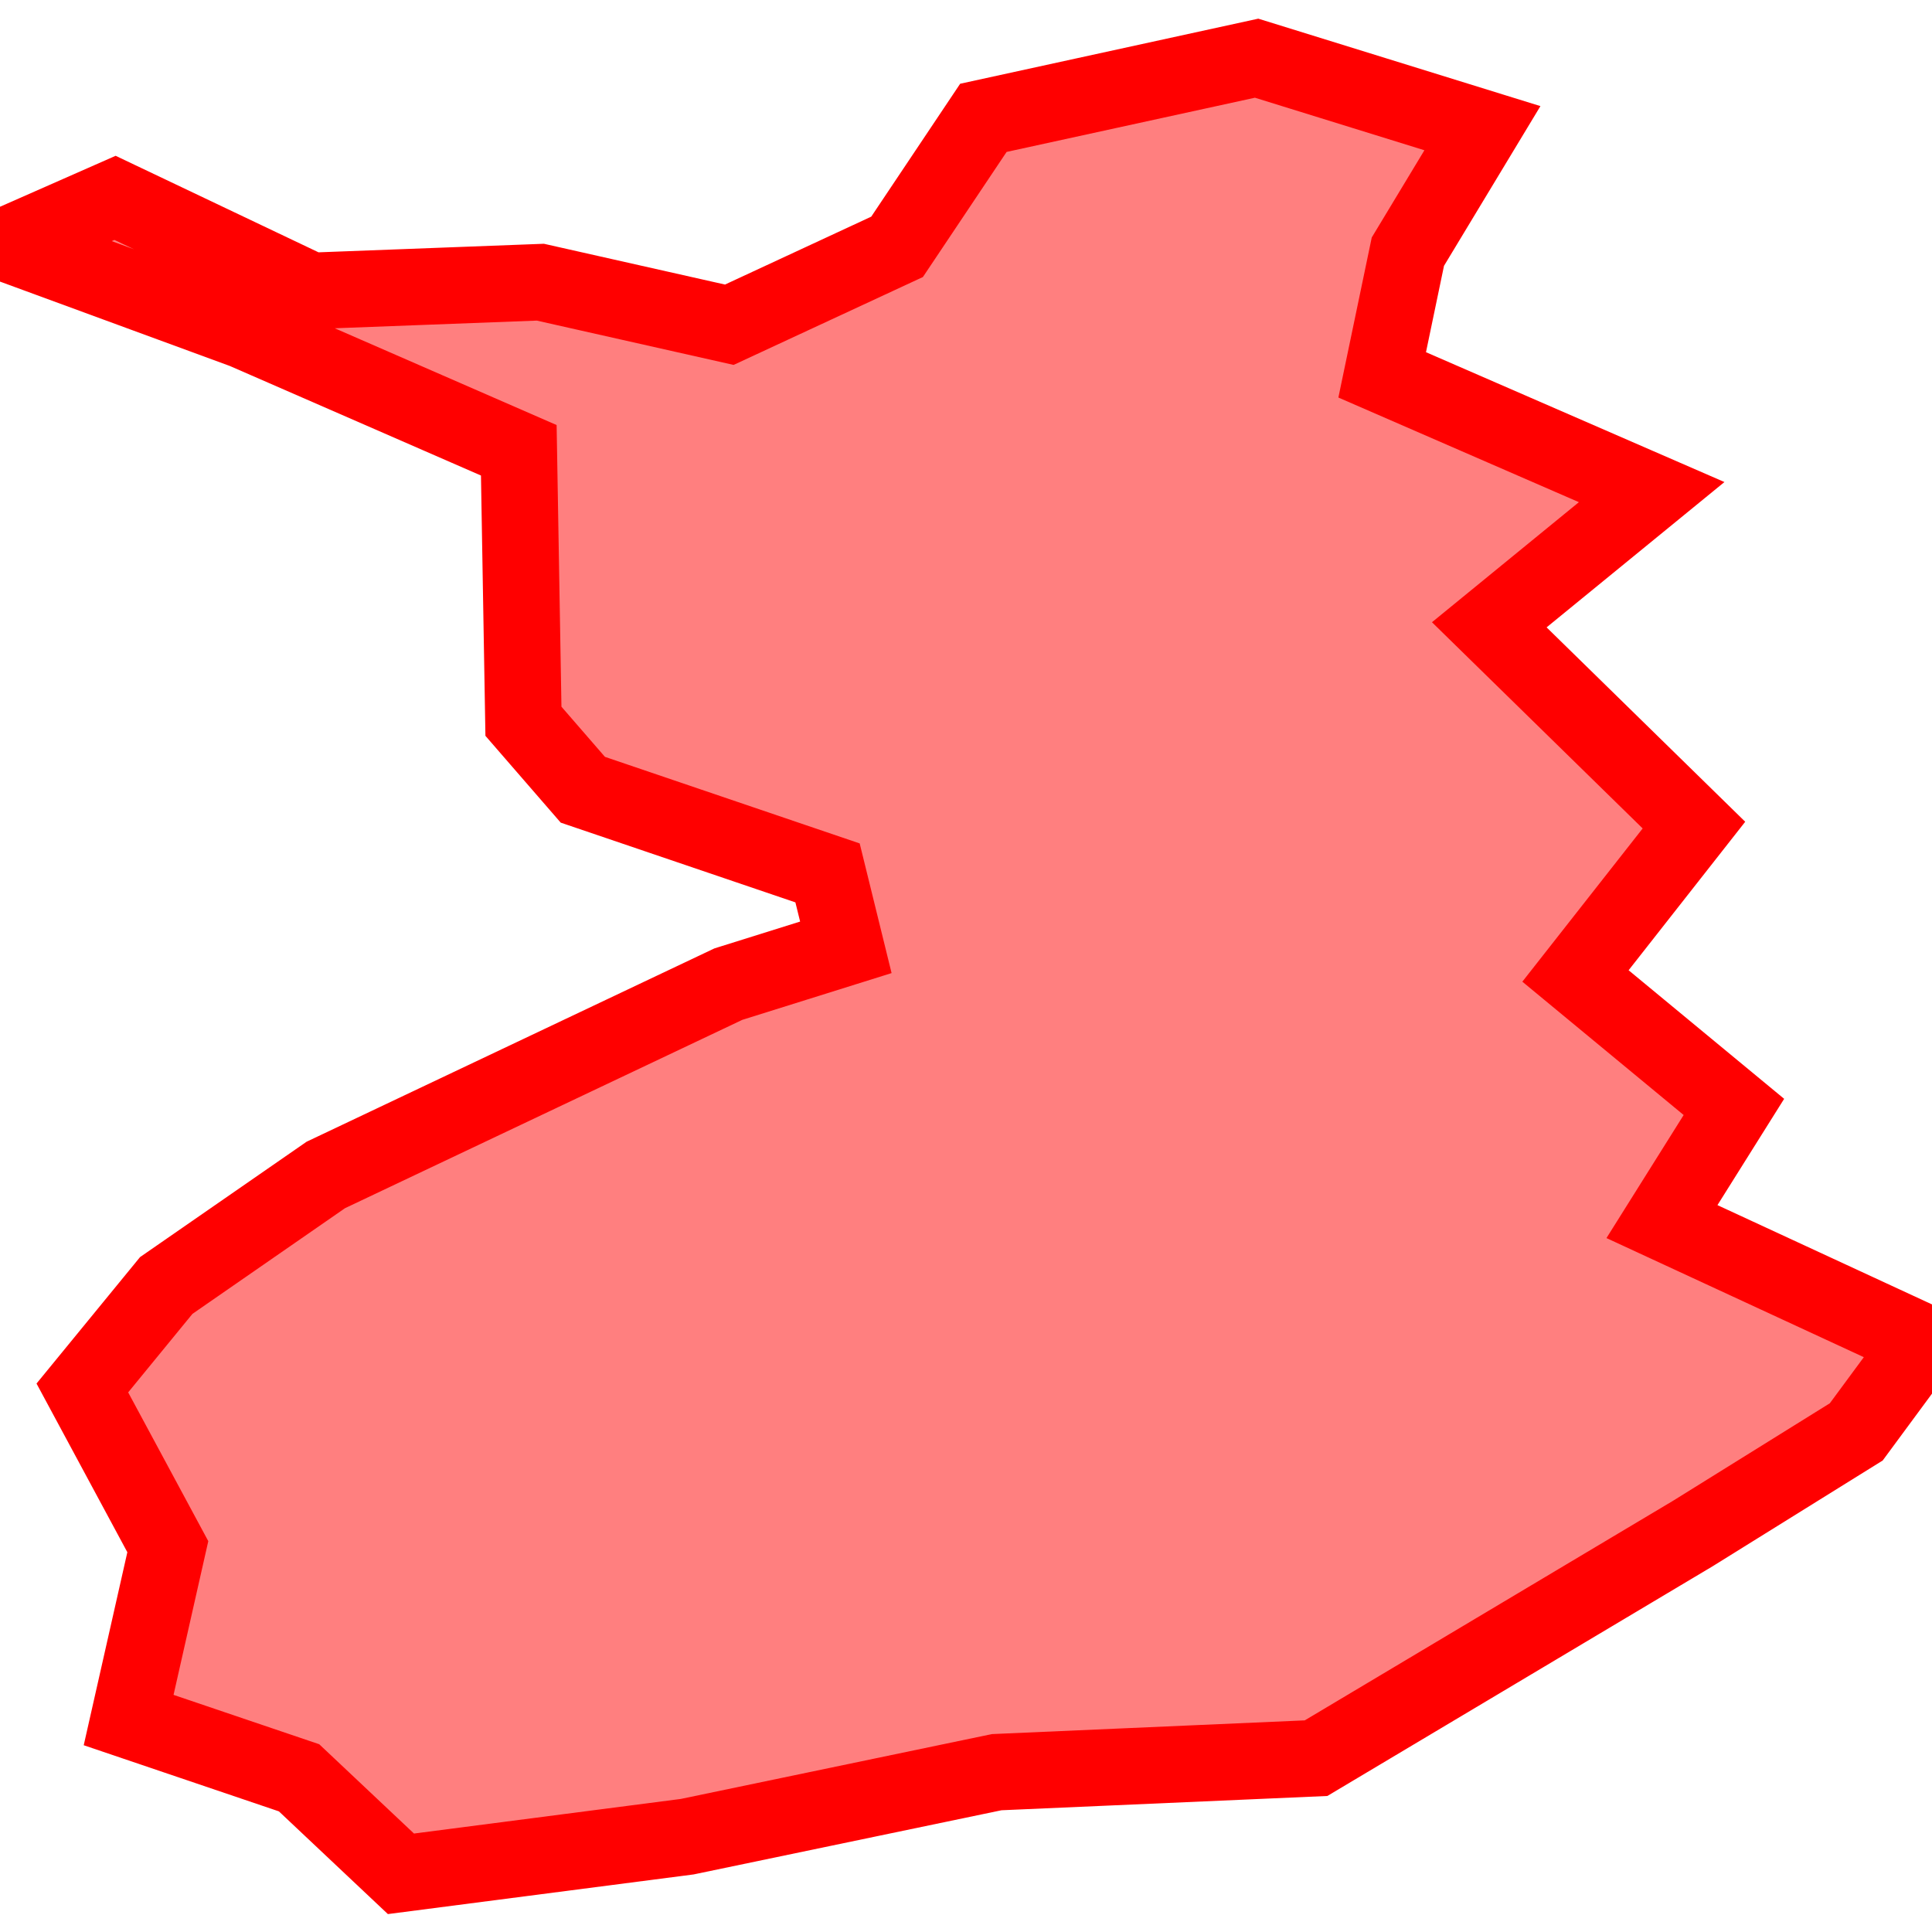<?xml version="1.0" encoding="UTF-8"?>
<svg xmlns="http://www.w3.org/2000/svg" xmlns:xlink="http://www.w3.org/1999/xlink"
     width="101" height="101" viewBox="-50.5 -50.5 101 101">
<defs>
</defs>
<path d="M23.1,-37.344 L23.1,-37.344 L21.757,-30.903 L35.845,-24.774 L27.356,-17.837 L38.055,-7.366 L31.862,0.521 L40.144,7.367 L36.383,13.362 L50,19.664 L46.54,24.356 L37.995,29.67 L18.299,41.413 L1.604,42.145 L-14.574,45.517 L-29.54,47.458 L-34.866,42.439 L-43.775,39.42 L-41.727,30.357 L-46.195,22.059 L-41.809,16.702 L-33.468,10.924 L-12.422,0.947 L-6.281,-0.976 L-7.238,-4.867 L-20.031,-9.214 L-23.136,-12.794 L-23.379,-26.96 L-37.738,-33.224 L-50,-37.726 L-44.487,-40.156 L-34.263,-35.292 L-22.251,-35.748 L-12.374,-33.524 L-3.603,-37.596 L0.909,-44.34 L15.192,-47.458 L26.997,-43.799 L23.1,-37.344 Z" stroke-width="4" stroke="#ff0000" fill="#ff0000" fill-opacity="0.5" />
</svg>